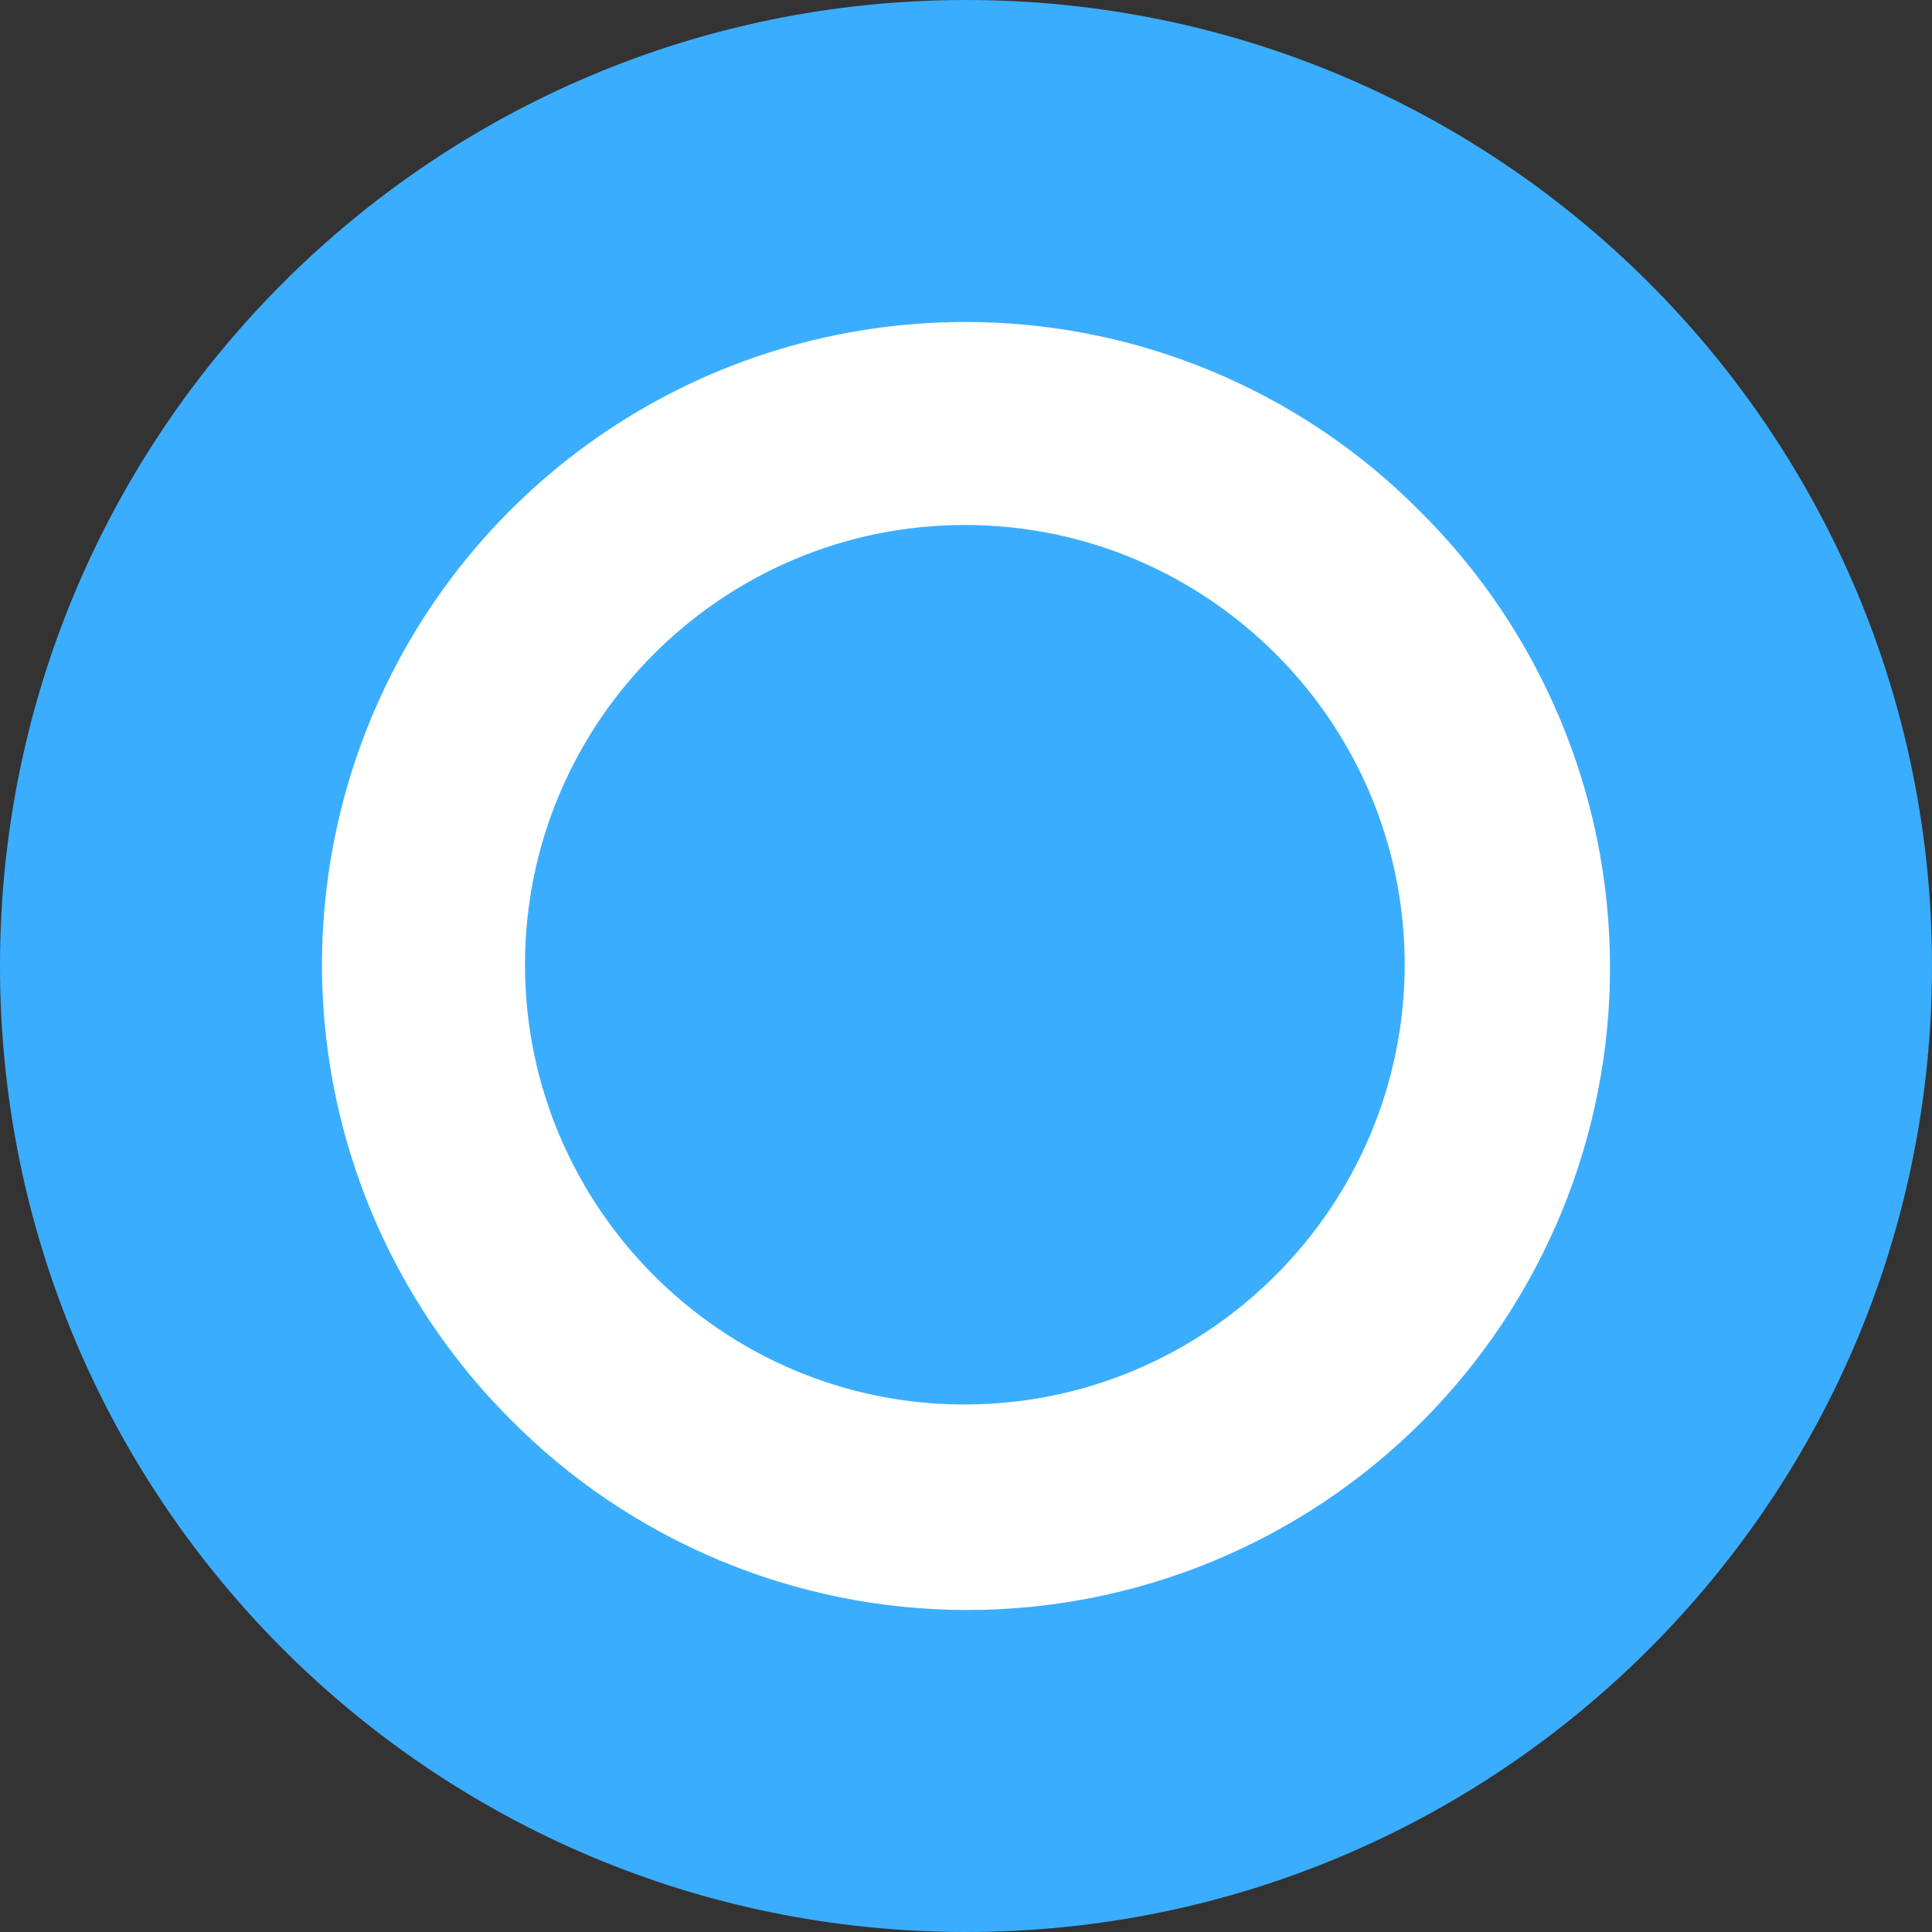 <svg width="30" height="30" viewBox="0 0 30 30" fill="none" xmlns="http://www.w3.org/2000/svg">
<rect x="0" y="0" width="30" height="30" fill="#333333" stroke="none"/>
<path d="M15 30C23.284 30 30 23.284 30 15C30 6.716 23.284 0 15 0C6.716 0 0 6.716 0 15C0 23.284 6.716 30 15 30Z" fill="#3BADFF"/>
<path d="M22.037 7.927C21.113 6.997 20.013 6.26 18.802 5.758C17.591 5.255 16.293 4.998 14.982 5C13.008 5 11.078 5.585 9.436 6.682C7.795 7.779 6.515 9.337 5.76 11.161C5.004 12.985 4.807 14.992 5.192 16.927C5.577 18.863 6.528 20.642 7.924 22.038C8.848 22.973 9.949 23.716 11.162 24.224C12.375 24.733 13.677 24.996 14.992 25C16.307 25.004 17.61 24.747 18.826 24.246C20.042 23.744 21.147 23.007 22.077 22.078C23.007 21.148 23.744 20.043 24.246 18.827C24.747 17.612 25.004 16.309 25 14.994C24.996 13.679 24.733 12.377 24.224 11.165C23.716 9.952 22.972 8.851 22.037 7.927ZM21.812 14.98C21.808 18.742 18.744 21.805 14.982 21.809C11.22 21.813 8.152 18.746 8.152 14.98C8.152 11.215 11.216 8.152 14.982 8.152C18.748 8.152 21.812 11.215 21.812 14.98Z" fill="white"/>
</svg>

